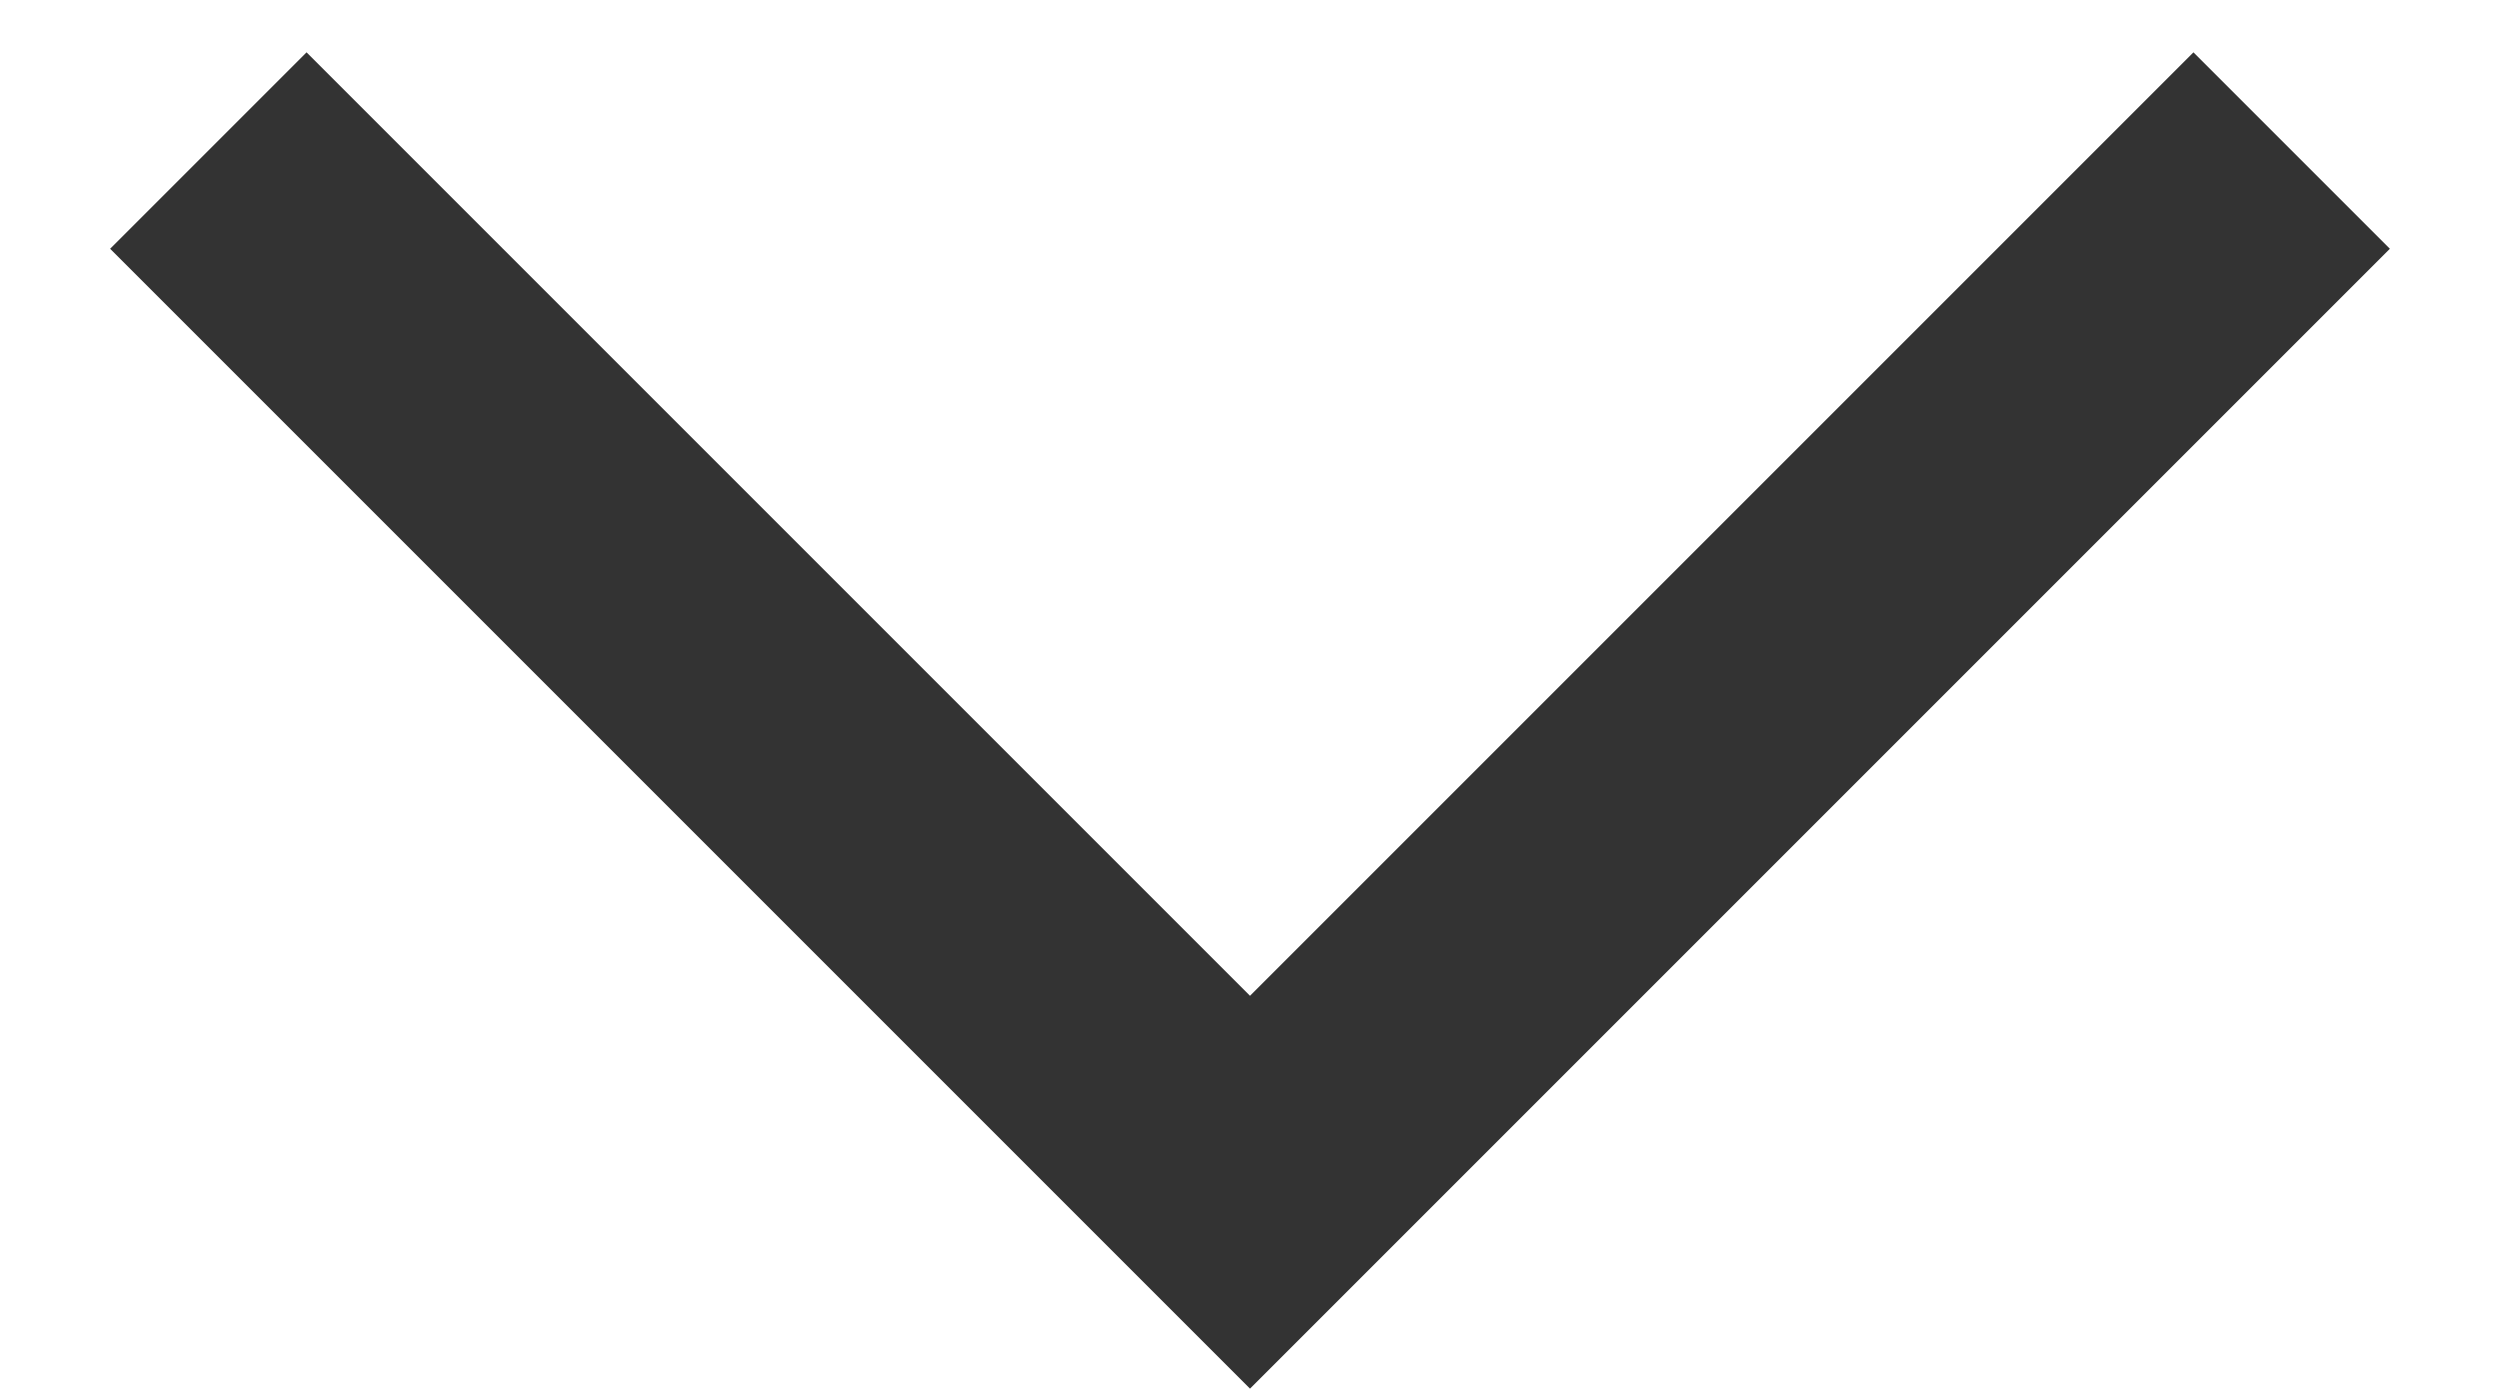 <svg width="18" height="10" viewBox="0 0 18 10" fill="none" xmlns="http://www.w3.org/2000/svg">
<path d="M1.5 1.084L9 8.584L16.5 1.084" stroke="#333333" stroke-width="2" stroke-miterlimit="10"/>
</svg>
